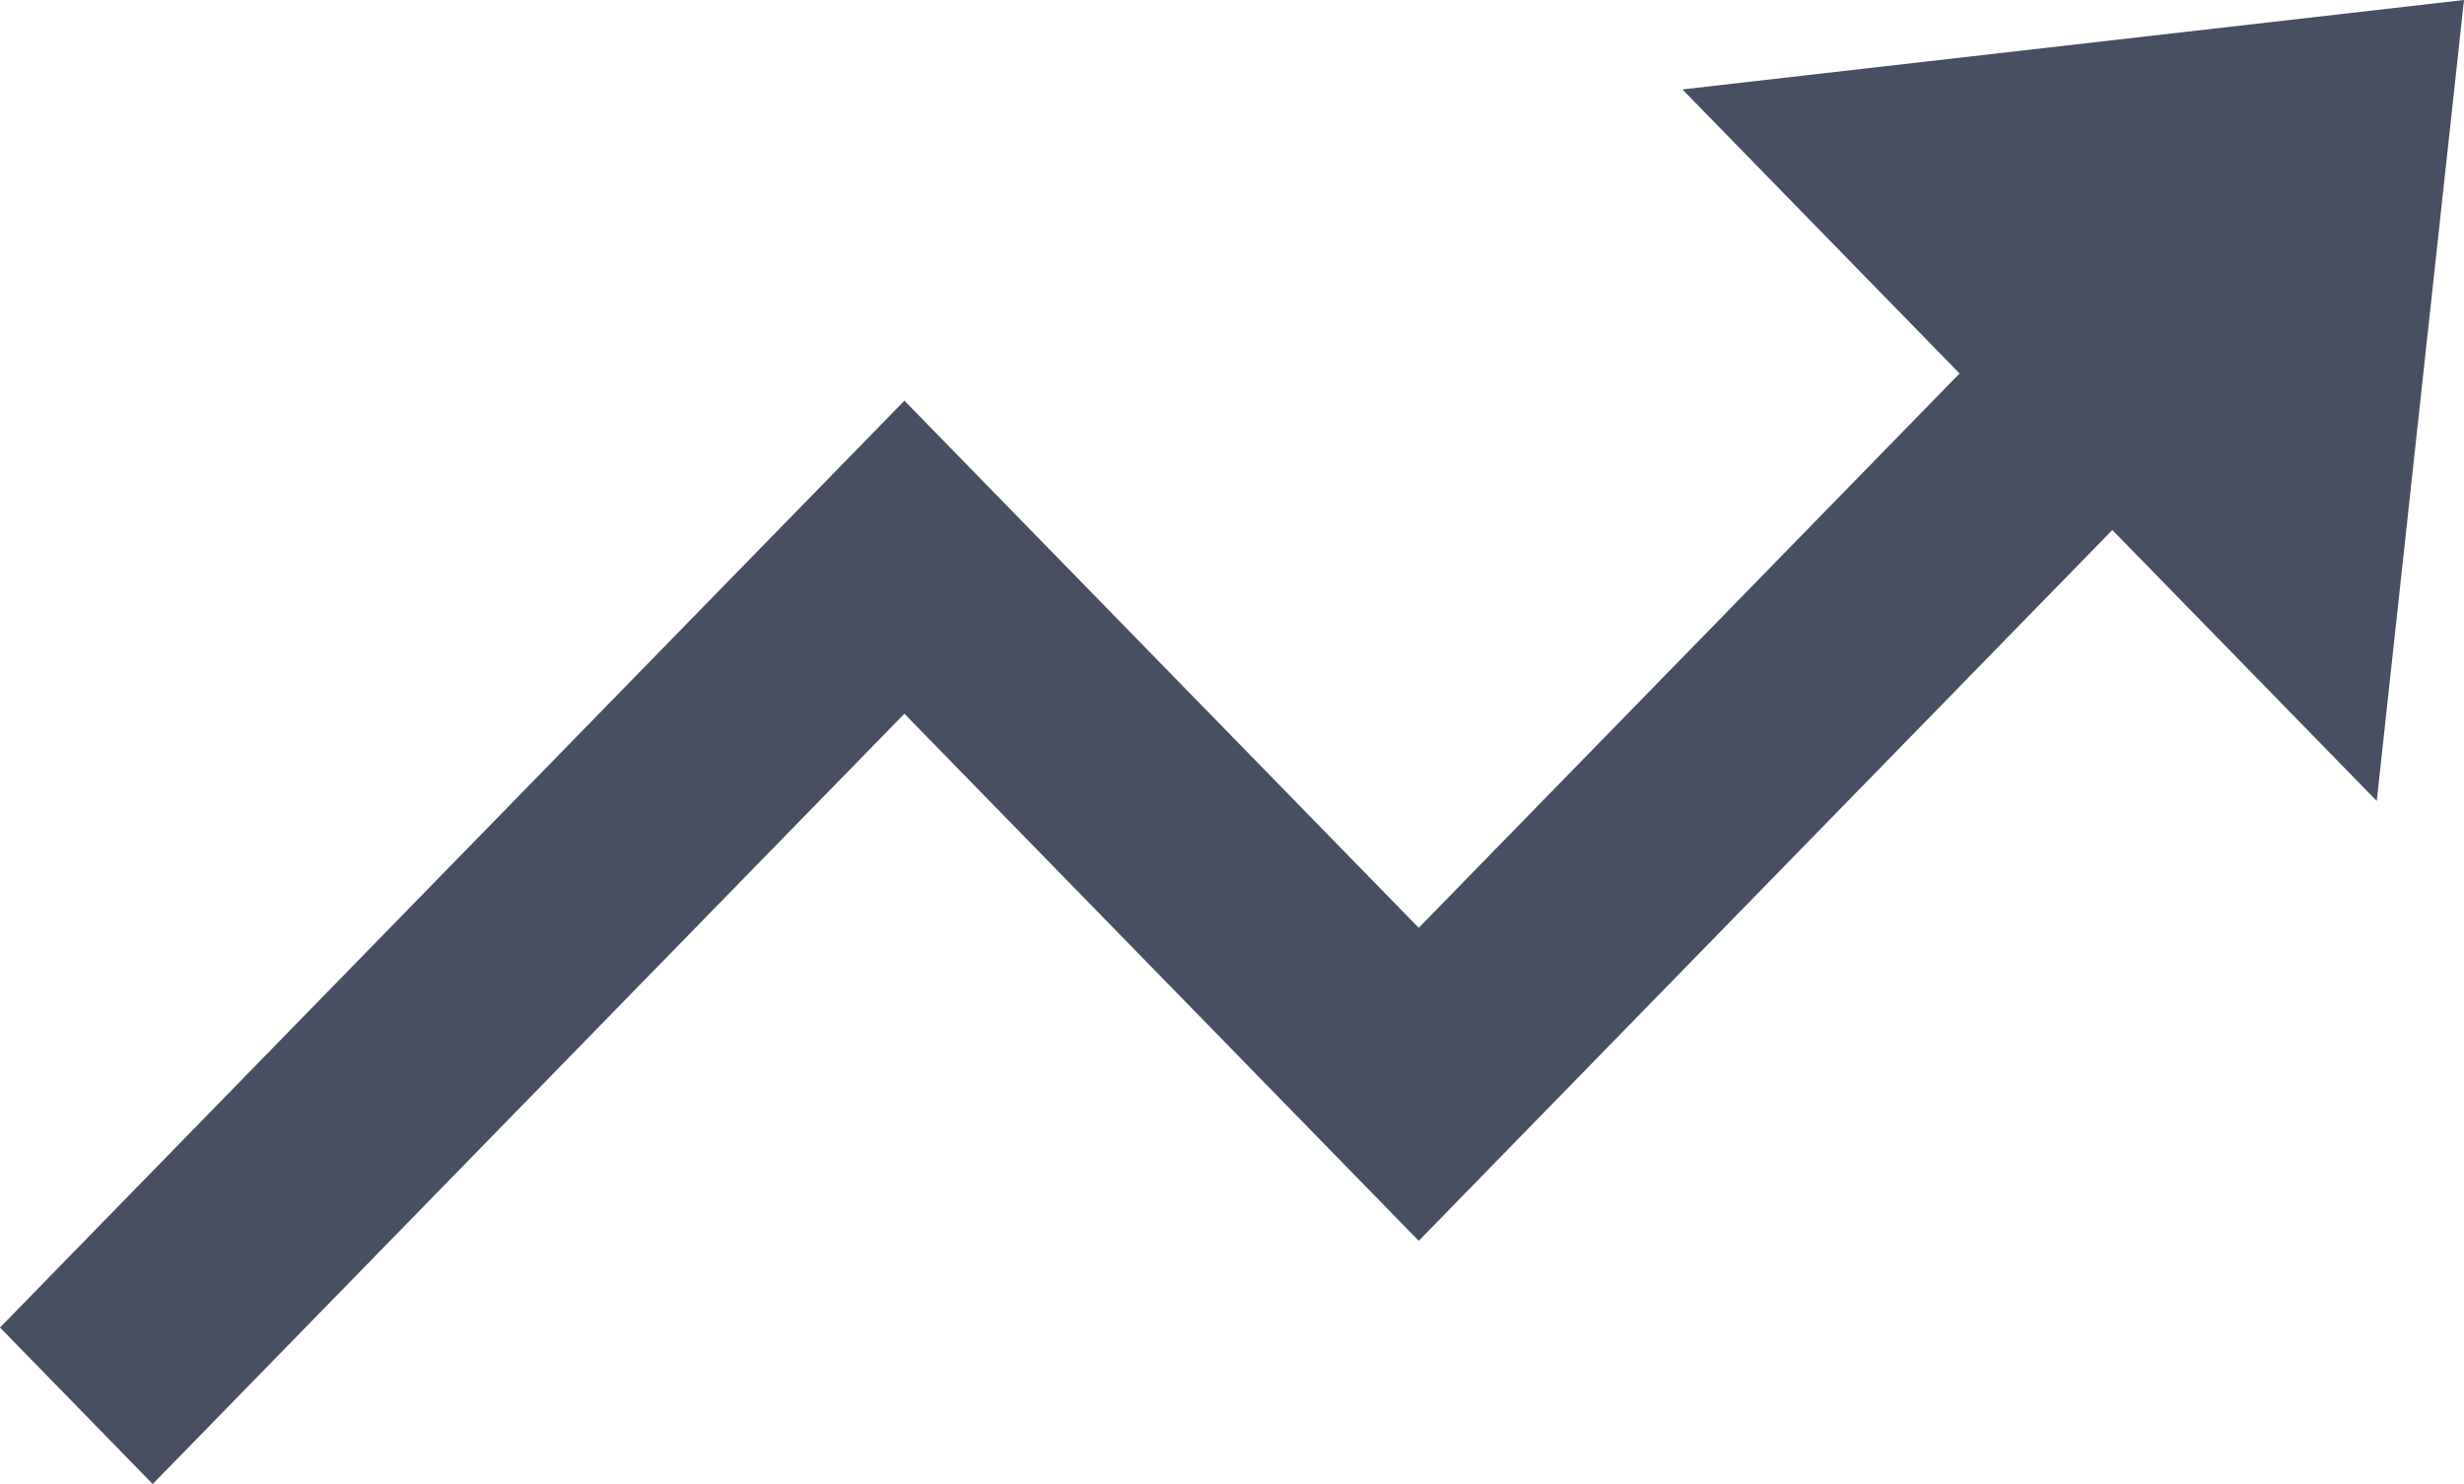 <svg xmlns="http://www.w3.org/2000/svg" width="83" height="50" viewBox="0 0 83 50">
    <path fill="#494F62" fill-rule="evenodd" d="M83 0L56.672 3.013l9.336 9.571L47.79 31.26 30.465 13.5 0 44.727 5.144 50l25.32-25.953L47.79 41.806l23.364-23.949 8.907 9.129z"/>
</svg>
